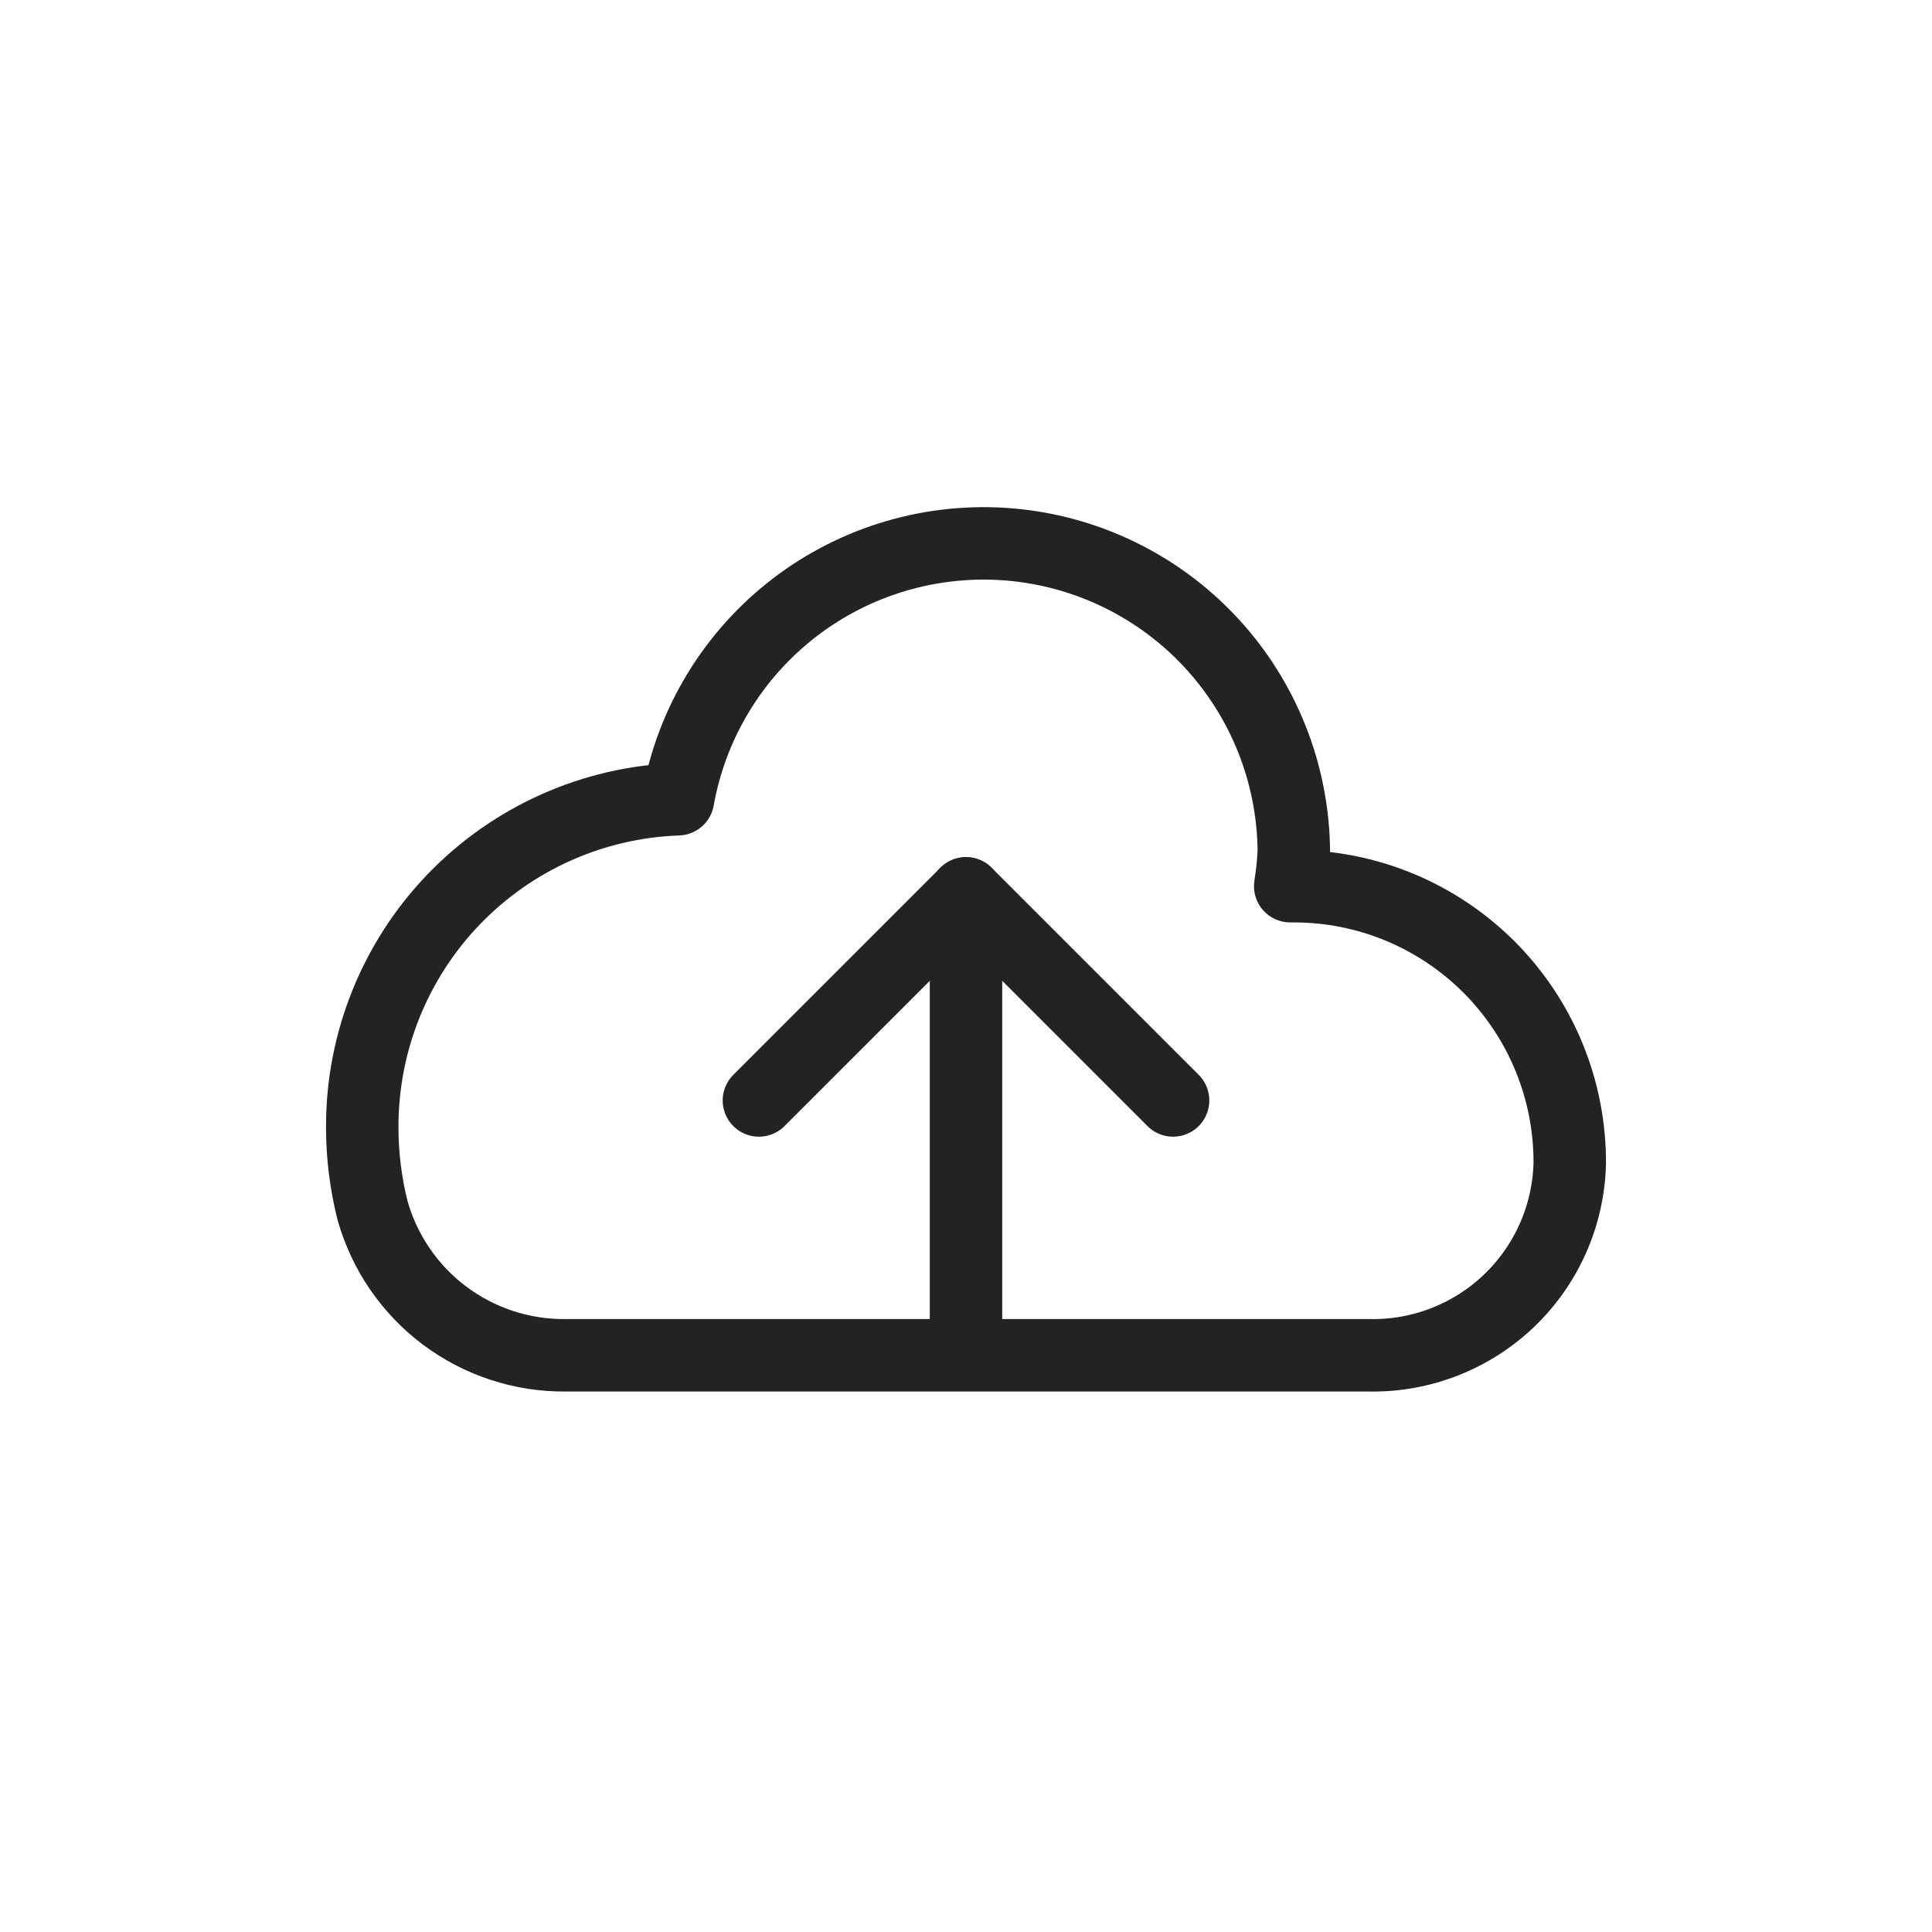 <svg width="32" height="32" viewBox="0 0 32 32" fill="none" xmlns="http://www.w3.org/2000/svg">
<path d="M21.43 14.678H21.37C21.4 14.486 21.421 14.292 21.43 14.098C21.419 12.817 20.931 11.586 20.06 10.646C19.189 9.706 17.999 9.126 16.722 9.018C15.445 8.911 14.175 9.284 13.159 10.064C12.143 10.845 11.455 11.976 11.23 13.238C9.822 13.287 8.489 13.883 7.513 14.898C6.537 15.913 5.994 17.269 6 18.678C6 19.14 6.058 19.6 6.17 20.048C6.366 20.744 6.785 21.356 7.363 21.79C7.942 22.224 8.647 22.455 9.37 22.448H22.68C23.541 22.464 24.374 22.138 24.996 21.543C25.618 20.947 25.979 20.129 26 19.268V19.268C26.003 18.666 25.886 18.069 25.658 17.513C25.43 16.956 25.093 16.45 24.669 16.023C24.244 15.597 23.739 15.258 23.183 15.027C22.628 14.796 22.032 14.678 21.43 14.678V14.678Z" stroke="#232323" stroke-width="1.2" stroke-linecap="round" stroke-linejoin="round"/>
<path d="M12.57 18.227L16 14.797L19.43 18.227" stroke="#232323" stroke-width="1.2" stroke-linecap="round" stroke-linejoin="round"/>
<path d="M16 22.407V14.797" stroke="#232323" stroke-width="1.2" stroke-linecap="round" stroke-linejoin="round"/>
</svg>
